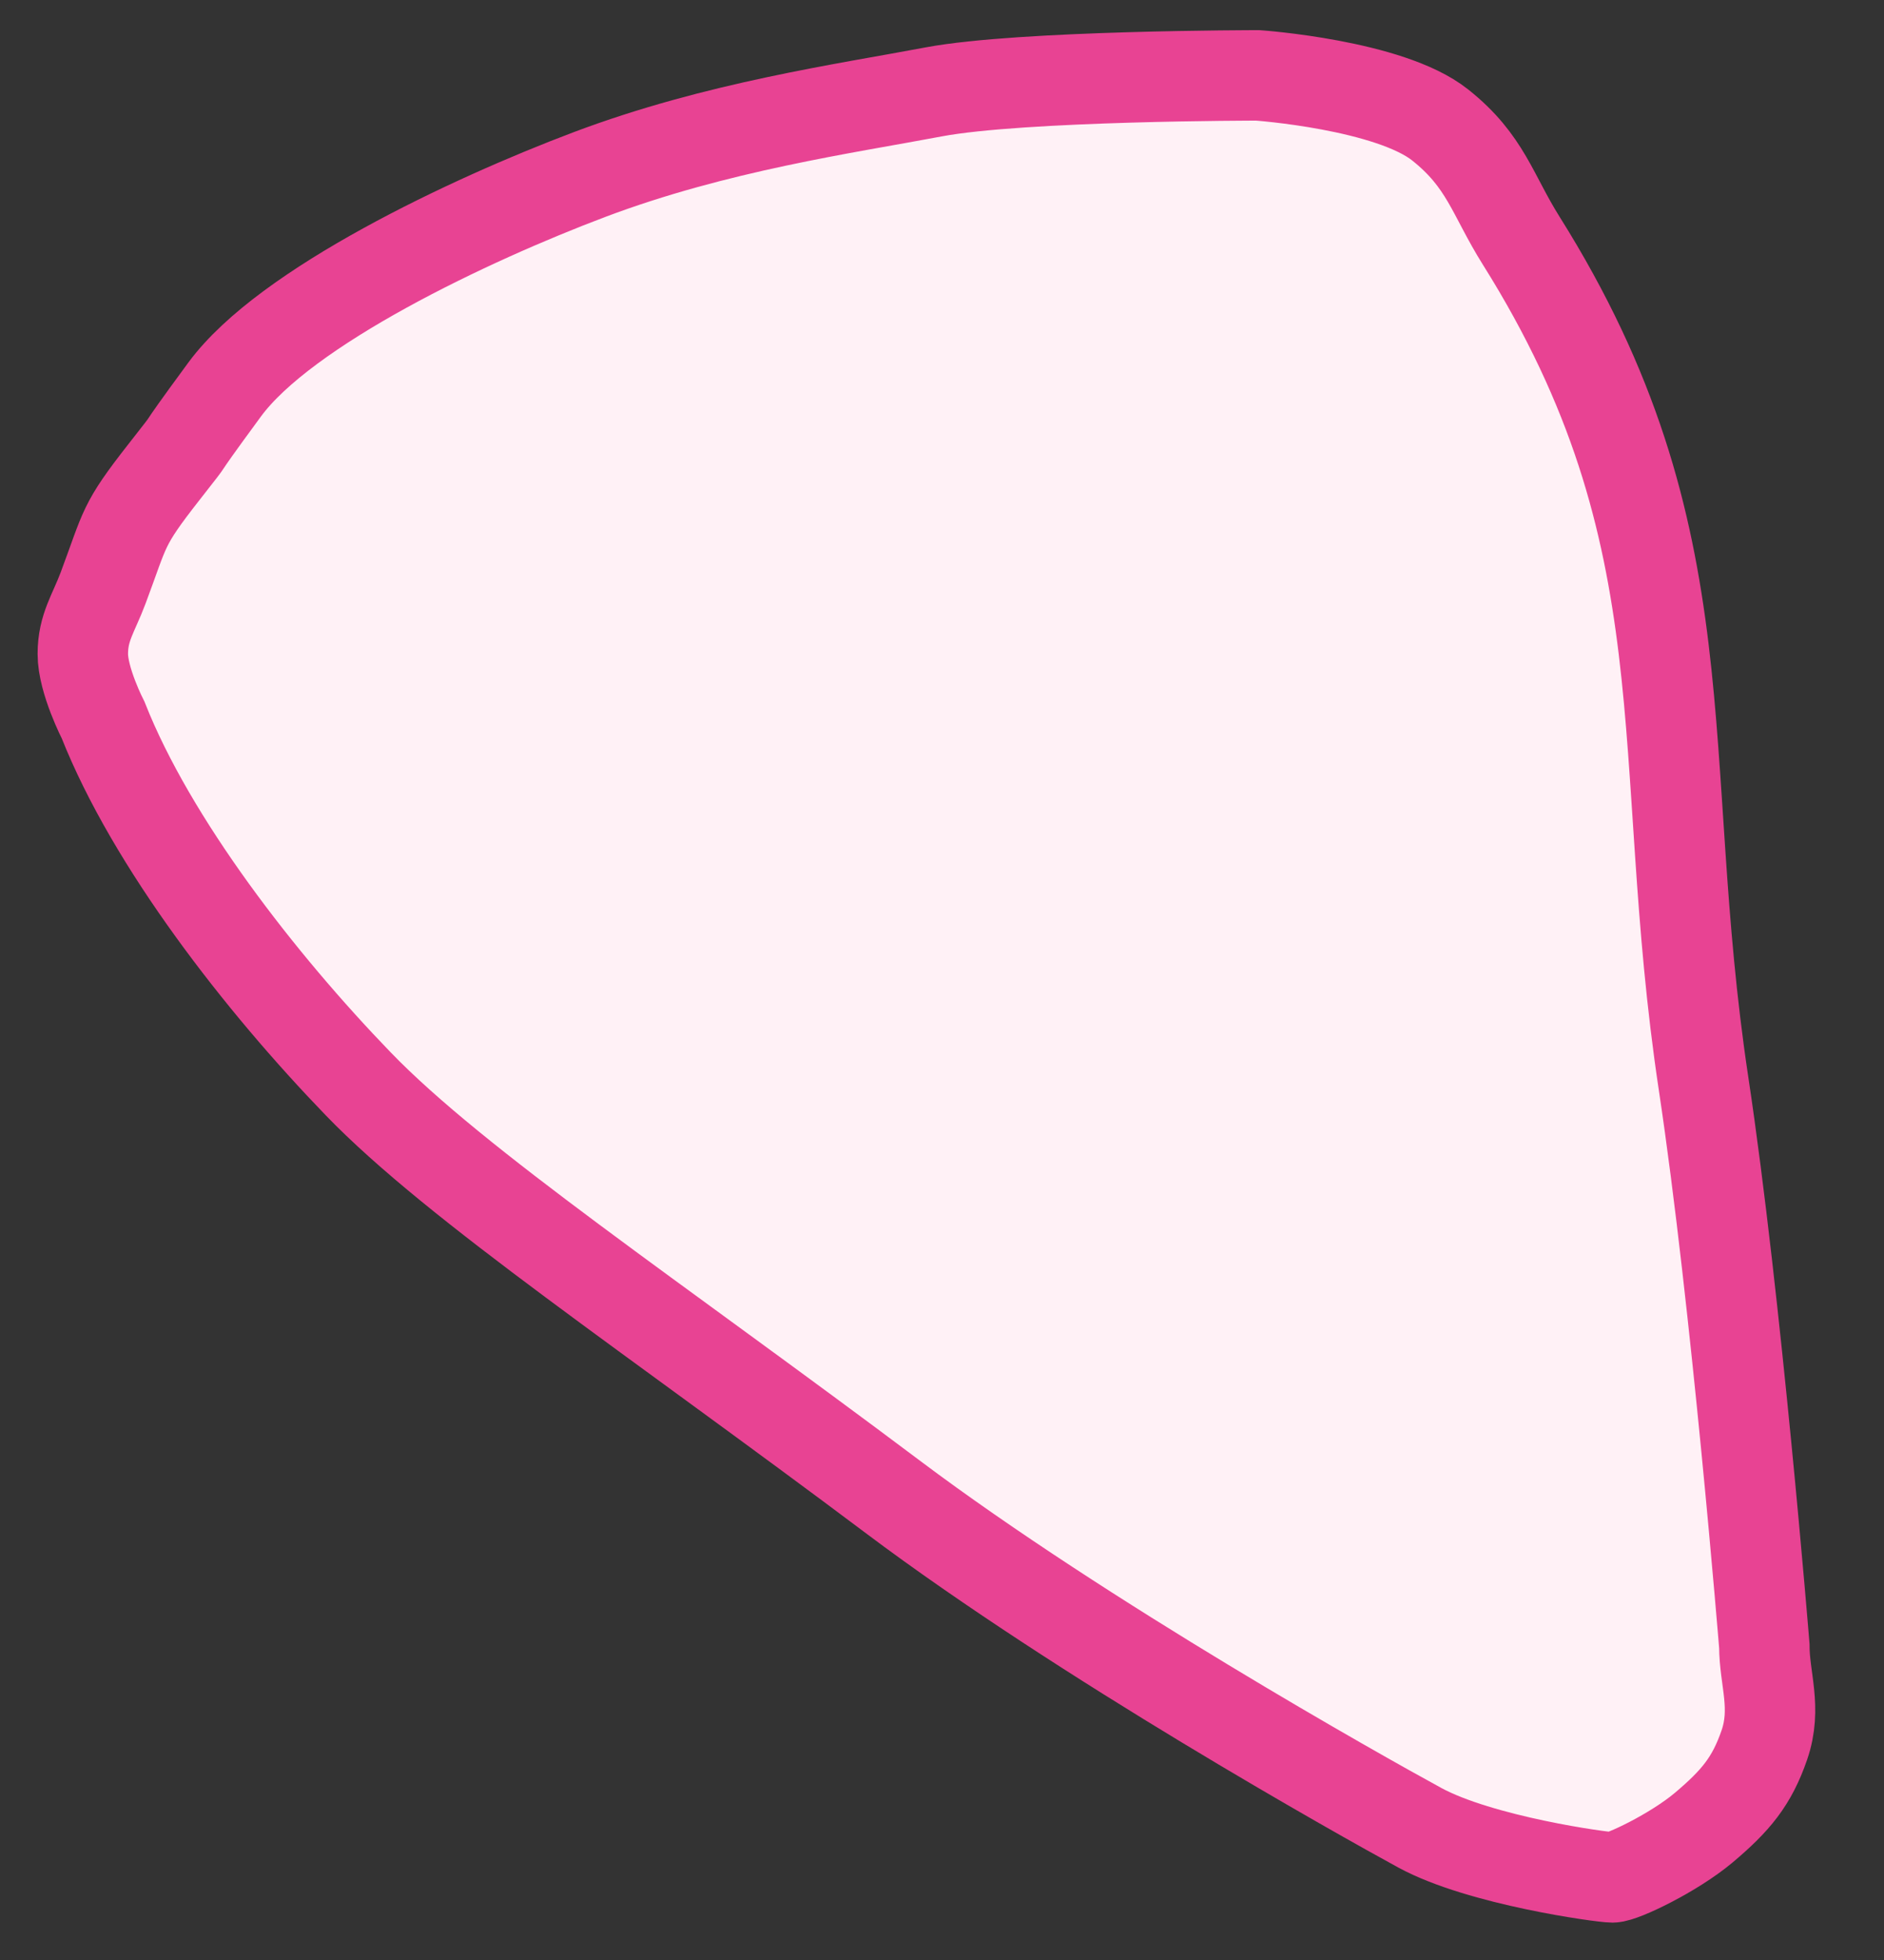 <svg width="25" height="26" viewBox="0 0 25 26" fill="none" xmlns="http://www.w3.org/2000/svg">
<rect x="0" y="0" width="25" height="26" fill="#333333" stroke="none"/>
<path d="M12.39 1.219C13.555 1 16.691 1 16.691 1C16.691 1 18.439 1.123 19.111 1.658C19.717 2.14 19.8 2.578 20.186 3.193C22.665 7.141 21.942 9.975 22.606 14.377C23.043 17.279 23.412 21.833 23.412 21.833C23.412 22.272 23.582 22.654 23.412 23.149C23.246 23.63 23.032 23.887 22.606 24.246C22.21 24.578 21.529 24.904 21.396 24.904C21.262 24.904 19.648 24.684 18.841 24.246C18.035 23.807 14.386 21.762 11.852 19.86C8.676 17.476 6.052 15.723 4.753 14.377C3.453 13.032 2.014 11.183 1.369 9.553C1.369 9.553 1.099 9.029 1.099 8.675C1.099 8.322 1.243 8.136 1.369 7.798C1.671 6.991 1.618 6.974 2.175 6.263C2.696 5.598 2.175 6.263 2.981 5.167C3.788 4.07 6.235 2.914 7.821 2.316C9.509 1.679 11.226 1.439 12.39 1.219Z" fill="#FFF1F6" stroke="#E84393" stroke-width="1.2"/>
</svg>

